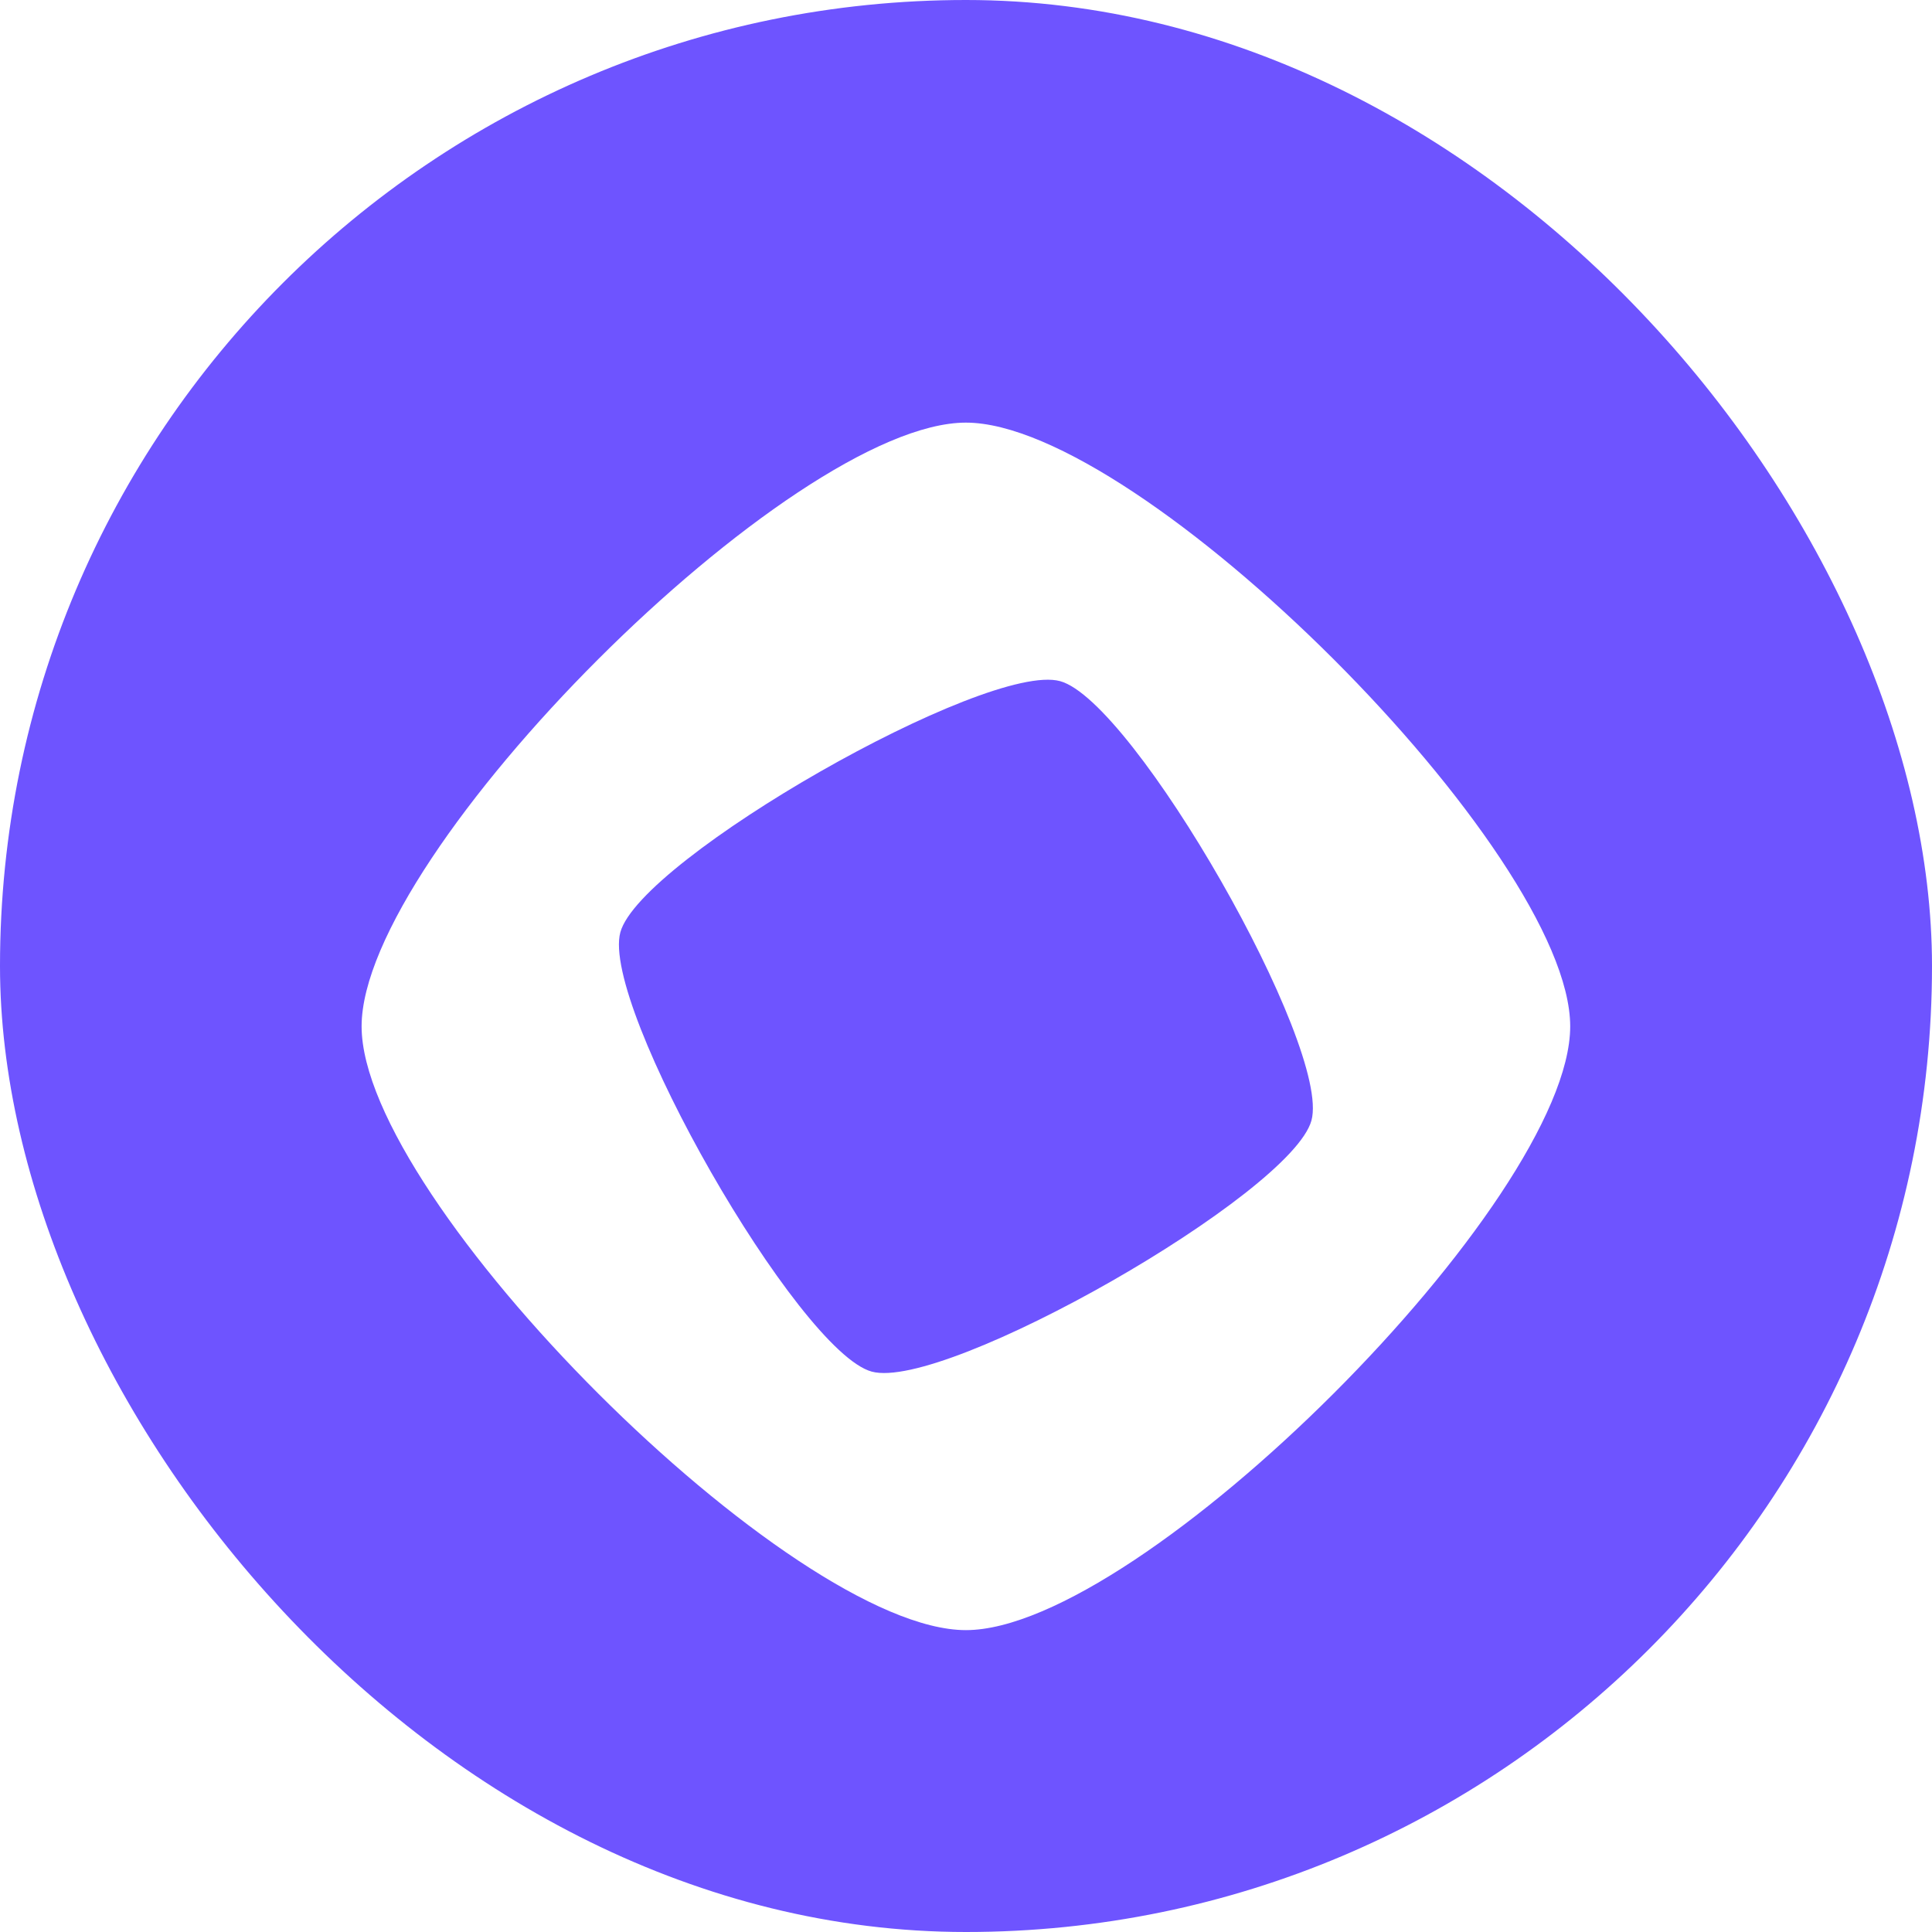 <svg width="512" height="512" viewBox="0 0 512 512" fill="none" xmlns="http://www.w3.org/2000/svg">
<rect width="512" height="512" rx="256" fill="#6E54FF"/>
<g filter="url(#filter0_d_48_44)">
<path d="M255.974 96C209.728 96 95.829 209.792 95.829 255.999C95.829 302.206 209.728 416 255.974 416C302.22 416 416.121 302.204 416.121 255.999C416.121 209.794 302.222 96 255.974 96ZM231.018 347.492C211.517 342.183 159.085 250.55 164.4 231.065C169.715 211.581 261.43 159.198 280.931 164.508C300.434 169.817 352.865 261.449 347.55 280.934C342.235 300.418 250.52 352.802 231.018 347.492Z" fill="white"/>
</g>
<defs>
<filter id="filter0_d_48_44" x="79.829" y="96" width="352.292" height="352" filterUnits="userSpaceOnUse" color-interpolation-filters="sRGB">
<feFlood flood-opacity="0" result="BackgroundImageFix"/>
<feColorMatrix in="SourceAlpha" type="matrix" values="0 0 0 0 0 0 0 0 0 0 0 0 0 0 0 0 0 0 127 0" result="hardAlpha"/>
<feOffset dy="16"/>
<feGaussianBlur stdDeviation="8"/>
<feComposite in2="hardAlpha" operator="out"/>
<feColorMatrix type="matrix" values="0 0 0 0 0 0 0 0 0 0 0 0 0 0 0 0 0 0 0.125 0"/>
<feBlend mode="normal" in2="BackgroundImageFix" result="effect1_dropShadow_48_44"/>
<feBlend mode="normal" in="SourceGraphic" in2="effect1_dropShadow_48_44" result="shape"/>
</filter>
</defs>
</svg>
